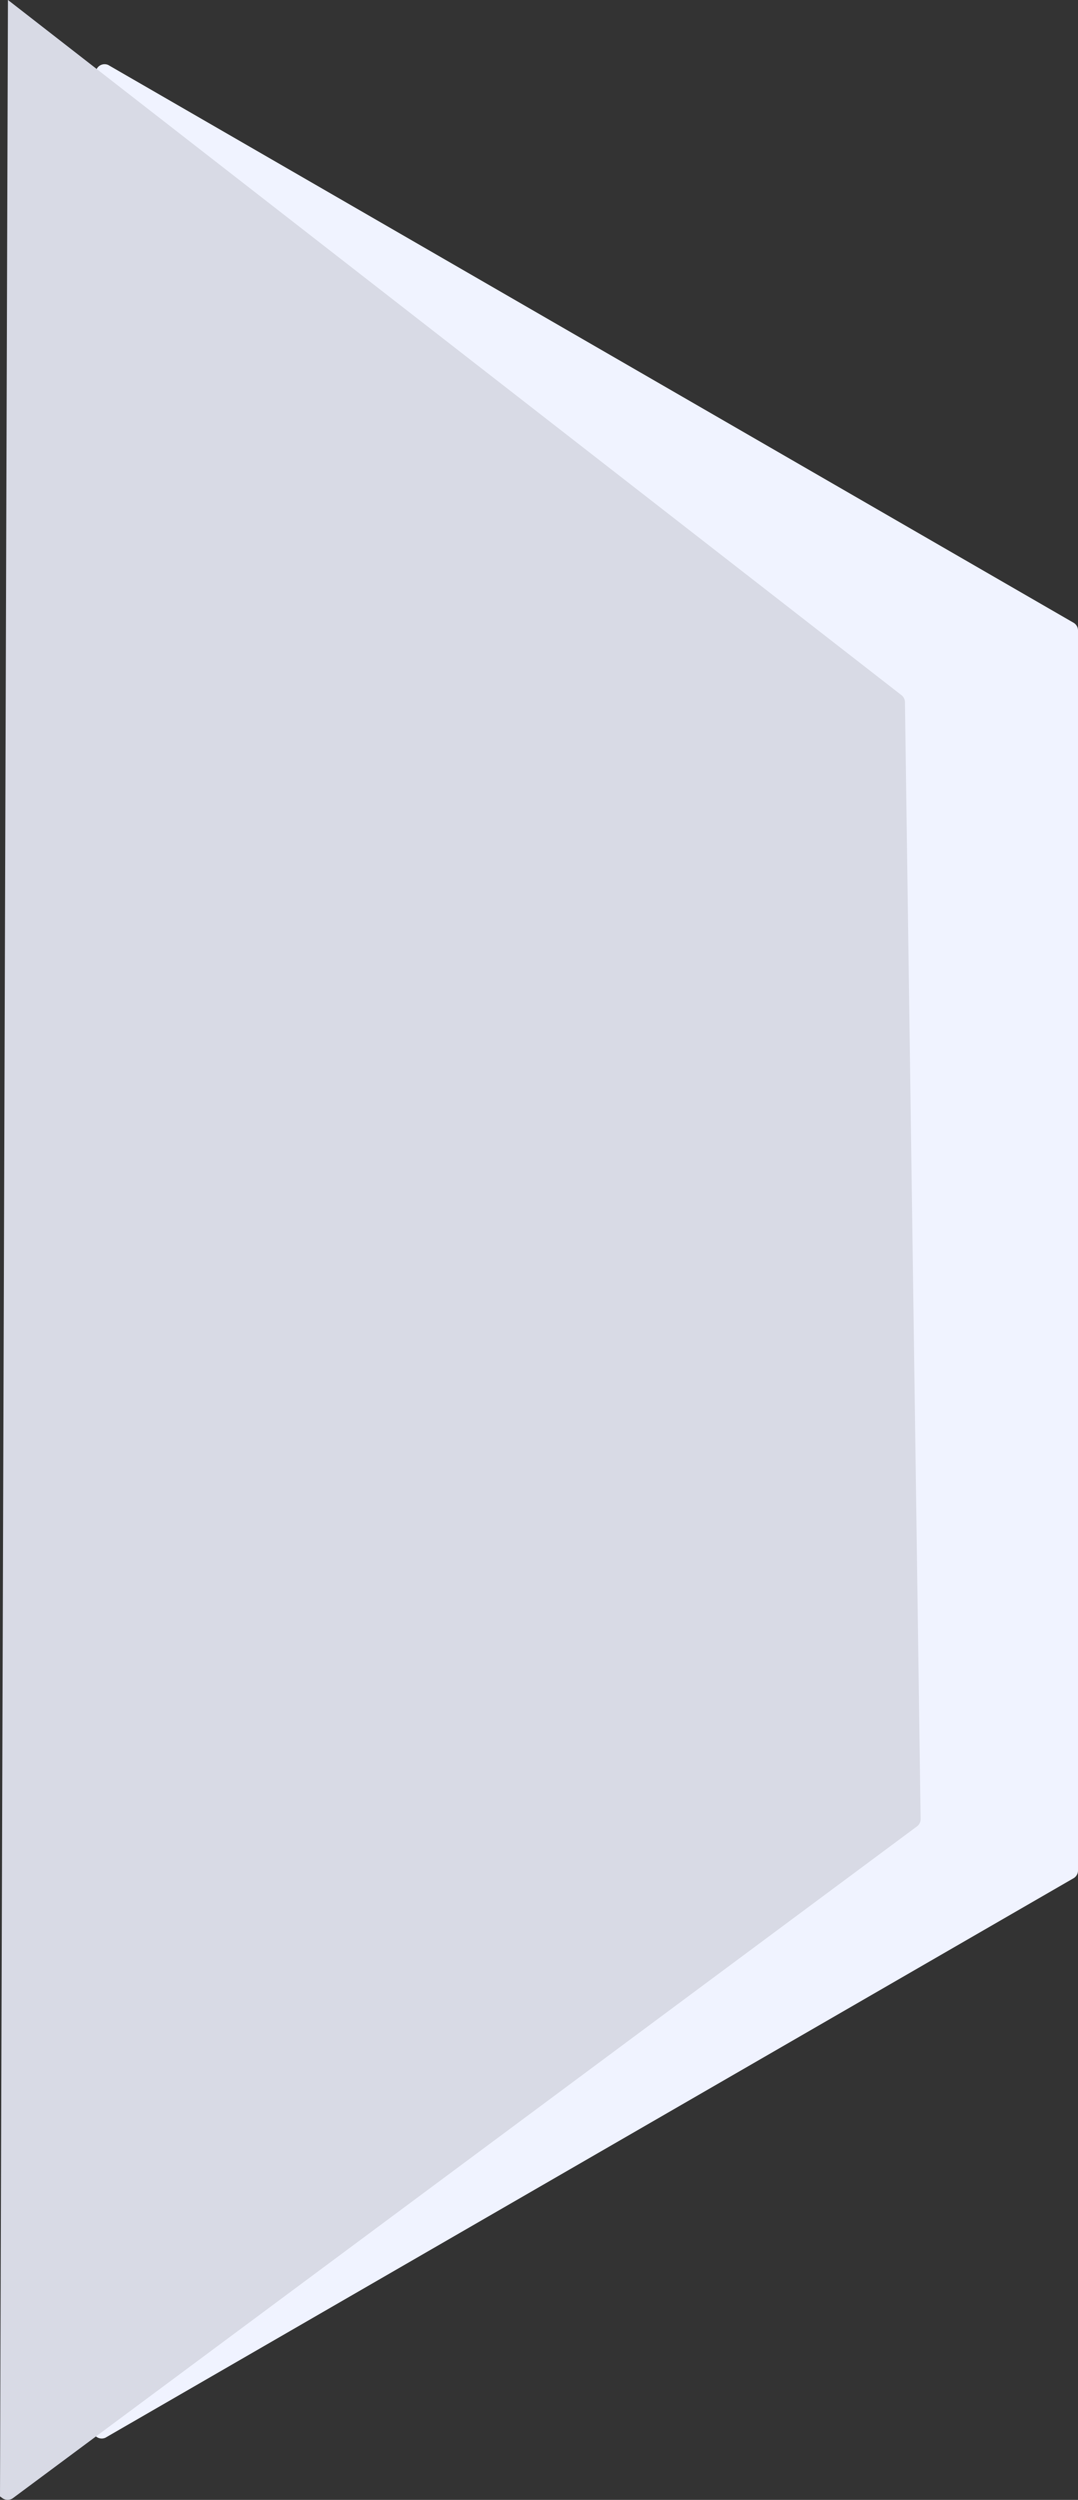 <svg xmlns="http://www.w3.org/2000/svg" viewBox="0 0 362.55 840.06"><rect x="0" y="0" width="362.55" height="840.06" fill="#333333" stroke="none"/><defs><style>.cls-1{fill:#f0f3ff;}.cls-2{fill:#d8dae5;}</style></defs><title>Asset 5</title><g id="Layer_2" data-name="Layer 2"><g id="Layer_1-2" data-name="Layer 1"><path class="cls-1" d="M362.55,628.62V211.85a3,3,0,0,0-1.49-2.58L36.43,21.85a3,3,0,0,0-3.31,4.91L299.21,233.63a3,3,0,0,1,1.14,2.31l5.27,360.21a3,3,0,0,1-1.13,2.37L32.15,814.26a3,3,0,0,0,3.33,4.9l325.58-188A3,3,0,0,0,362.55,628.62Z"/><line class="cls-1" x1="2.65" y1="0.03" x2="2.64" y2="0.03"/><path class="cls-2" d="M0,838.89l.84.61a3,3,0,0,0,3.58-.08h0l304-225.7a3,3,0,0,0,1.2-2.43l-5.27-375.35a3,3,0,0,0-1.14-2.31L3,.24,2.72,0,2.67,0"/></g></g></svg>